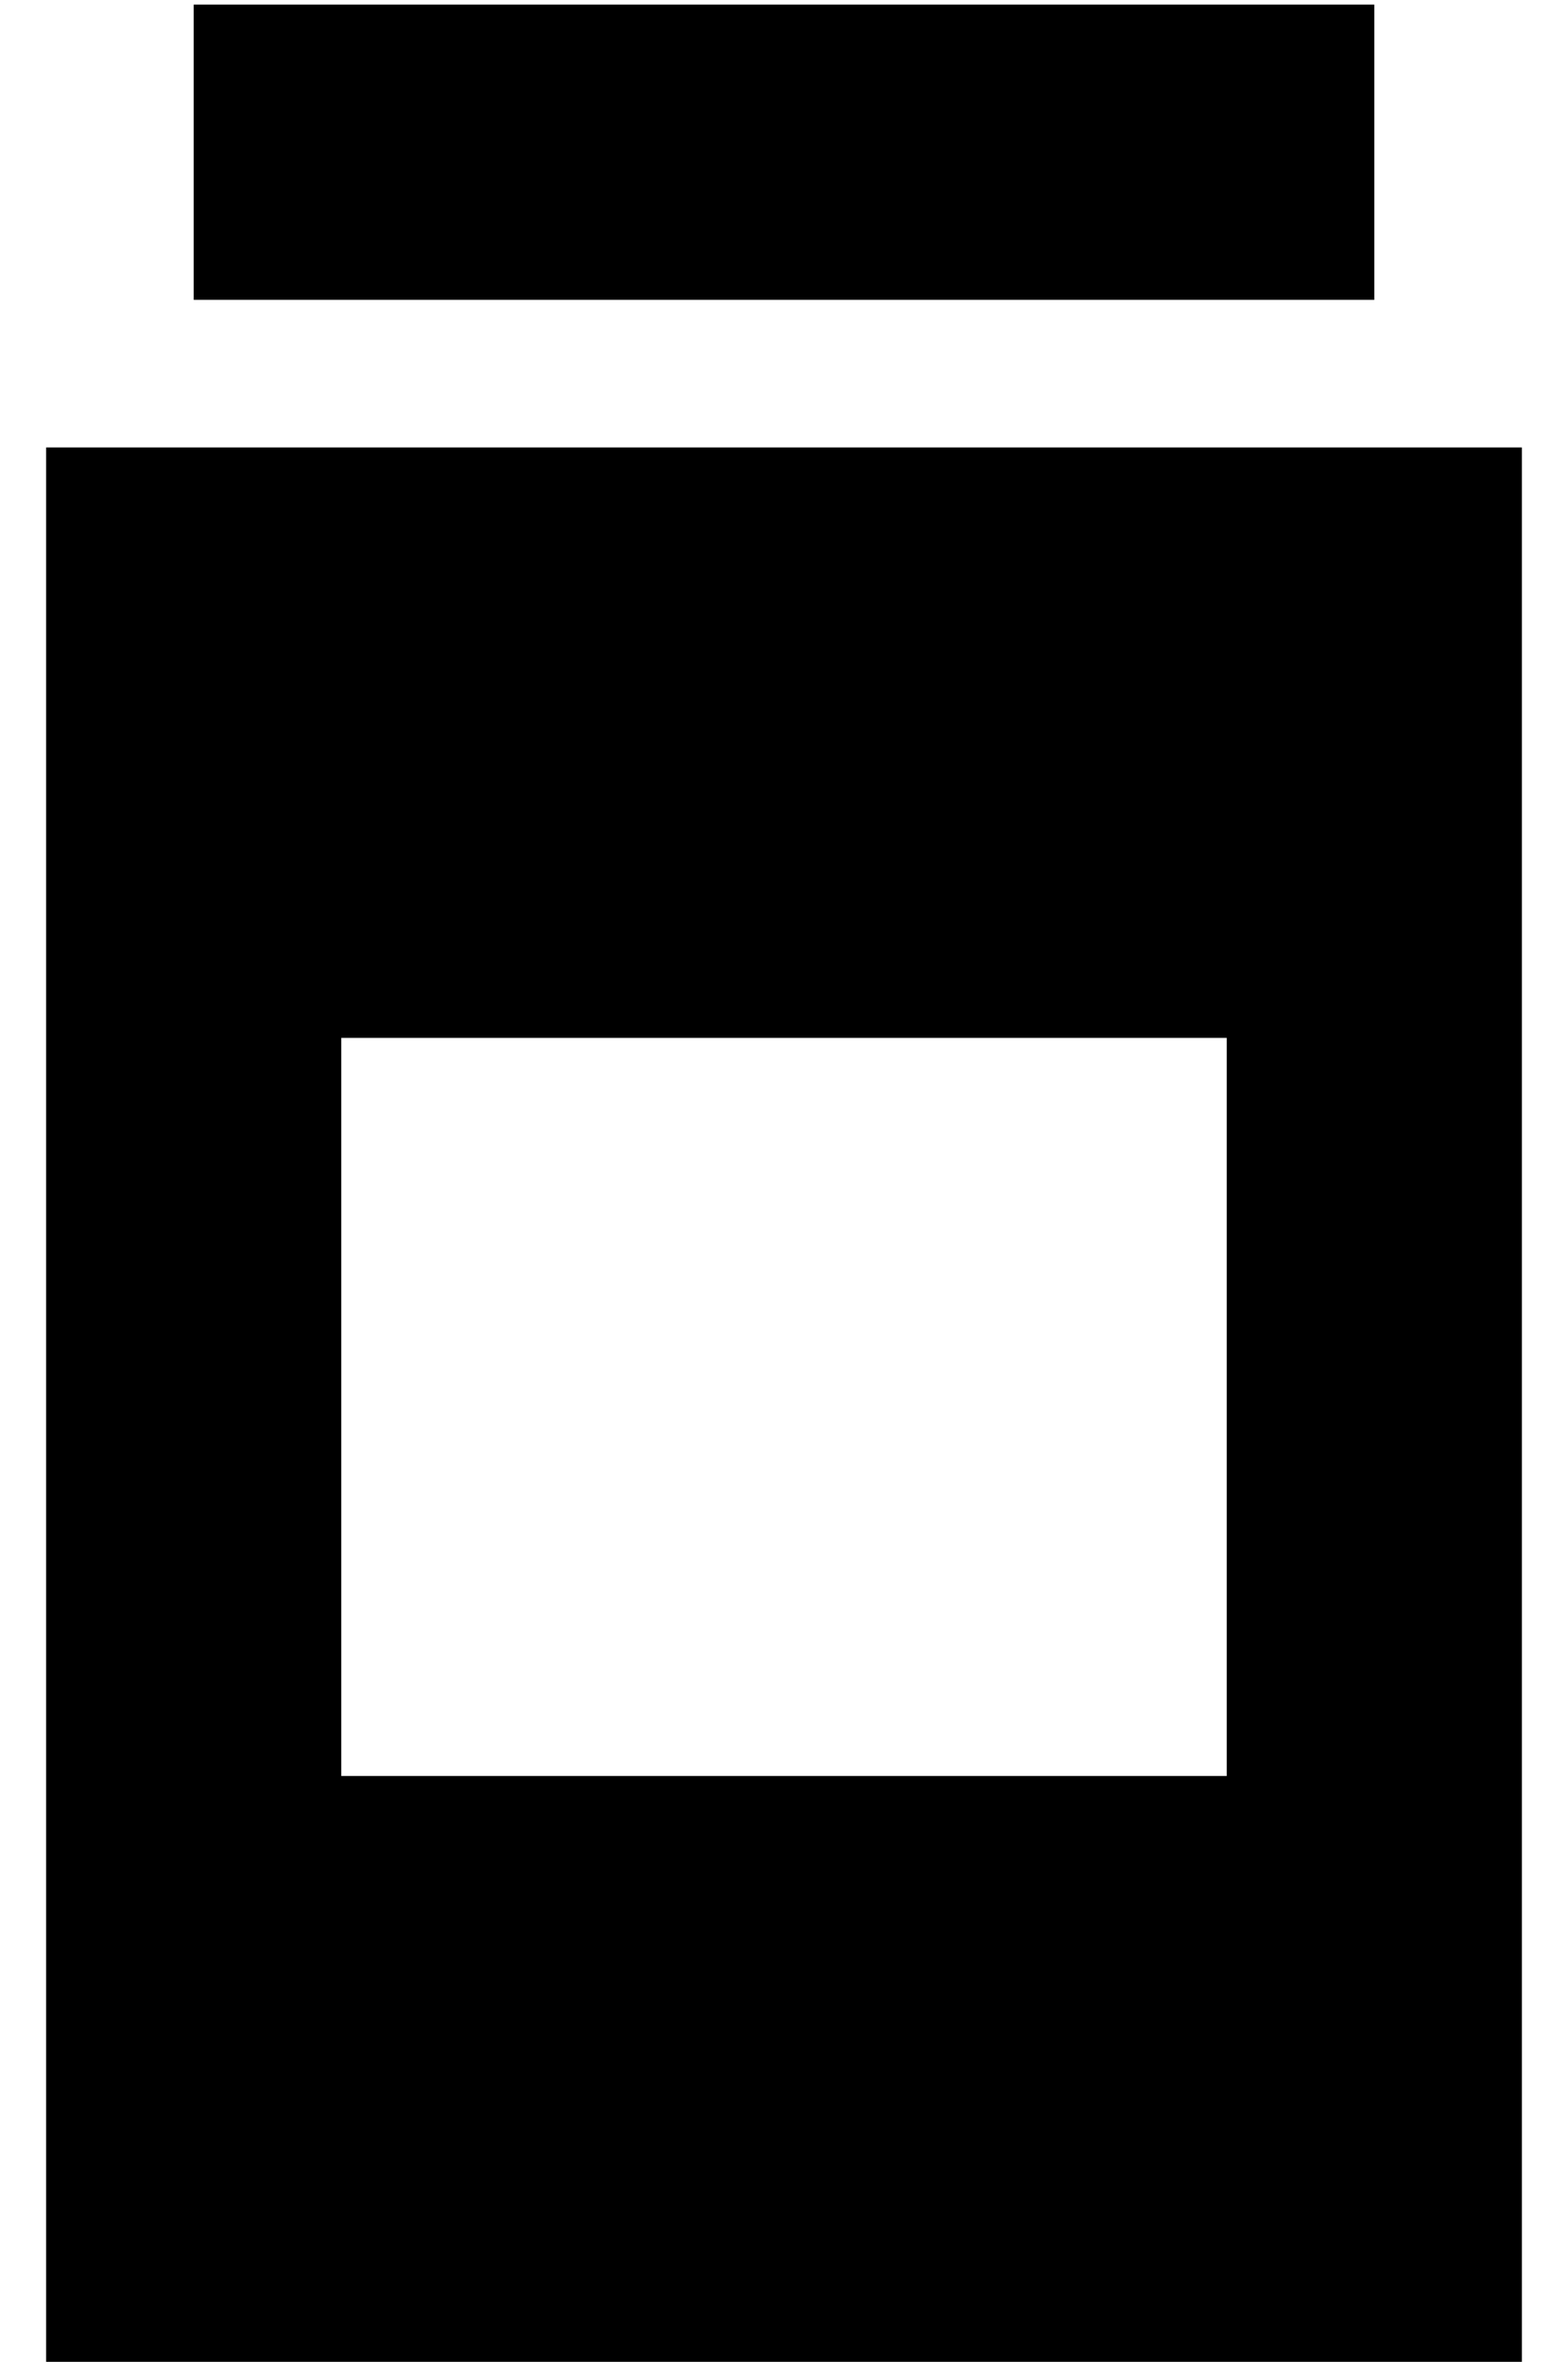 <?xml version="1.0" standalone="no"?>
<!DOCTYPE svg PUBLIC "-//W3C//DTD SVG 1.1//EN" "http://www.w3.org/Graphics/SVG/1.1/DTD/svg11.dtd" >
<svg xmlns="http://www.w3.org/2000/svg" xmlns:xlink="http://www.w3.org/1999/xlink" version="1.1" viewBox="-10 -40 340 512">
   <path fill="currentColor"
d="M32 -39h256h-256h256v64v0h-256v0v-64v0zM0 57h320h-320h320v416v0h-320v0v-416v0zM256 185h-192h192h-192v160v0h192v0v-160v0z" />
</svg>
